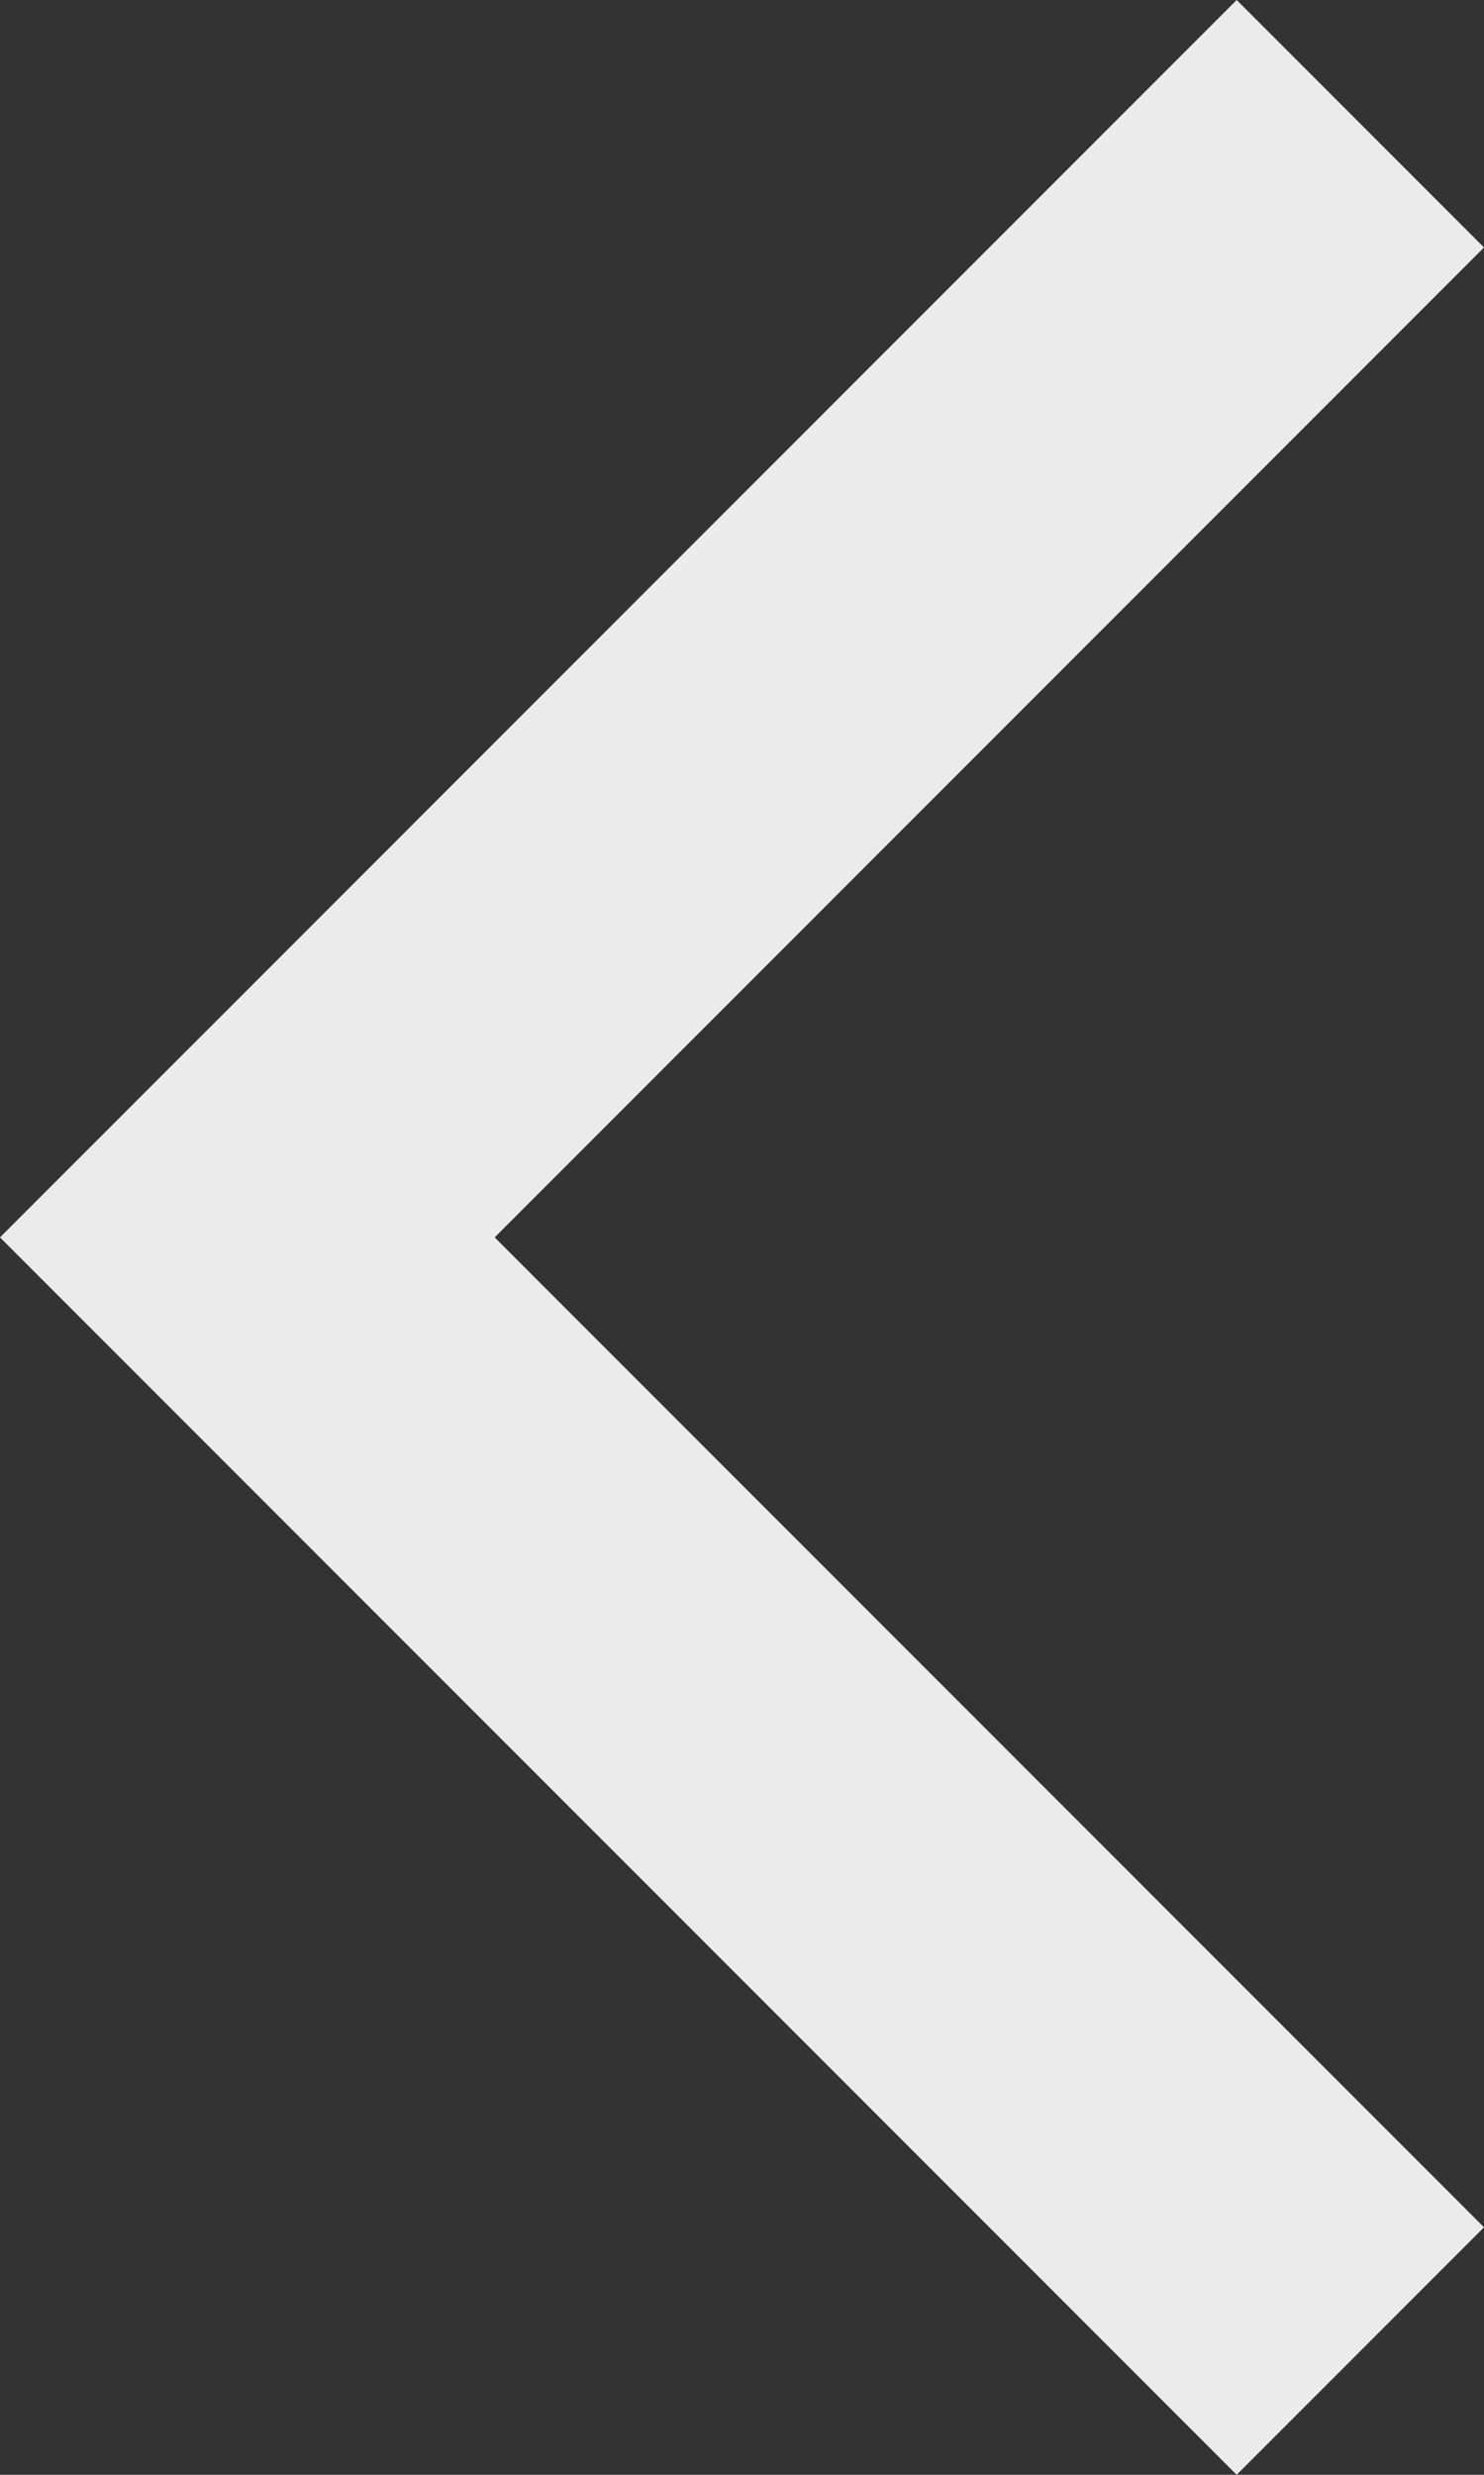 <?xml version="1.0" encoding="utf-8"?>
<!-- Generator: Adobe Illustrator 20.0.0, SVG Export Plug-In . SVG Version: 6.00 Build 0)  -->
<svg version="1.1" id="Слой_1" xmlns="http://www.w3.org/2000/svg" xmlns:xlink="http://www.w3.org/1999/xlink" x="0px" y="0px"
	 viewBox="0 0 10.2 17" style="enable-background:new 0 0 10.2 17;" xml:space="preserve">
<rect x="0" y="0" width="10.2" height="17" fill="#333333" stroke="none"/>
<style type="text/css">
	.st0{fill:#ebebeb;}
</style>
<polygon class="st0" points="10.2,1.7 8.5,0 1.7,6.8 0,8.5 1.7,10.2 8.5,17 10.2,15.3 3.4,8.5 "/>
</svg>

